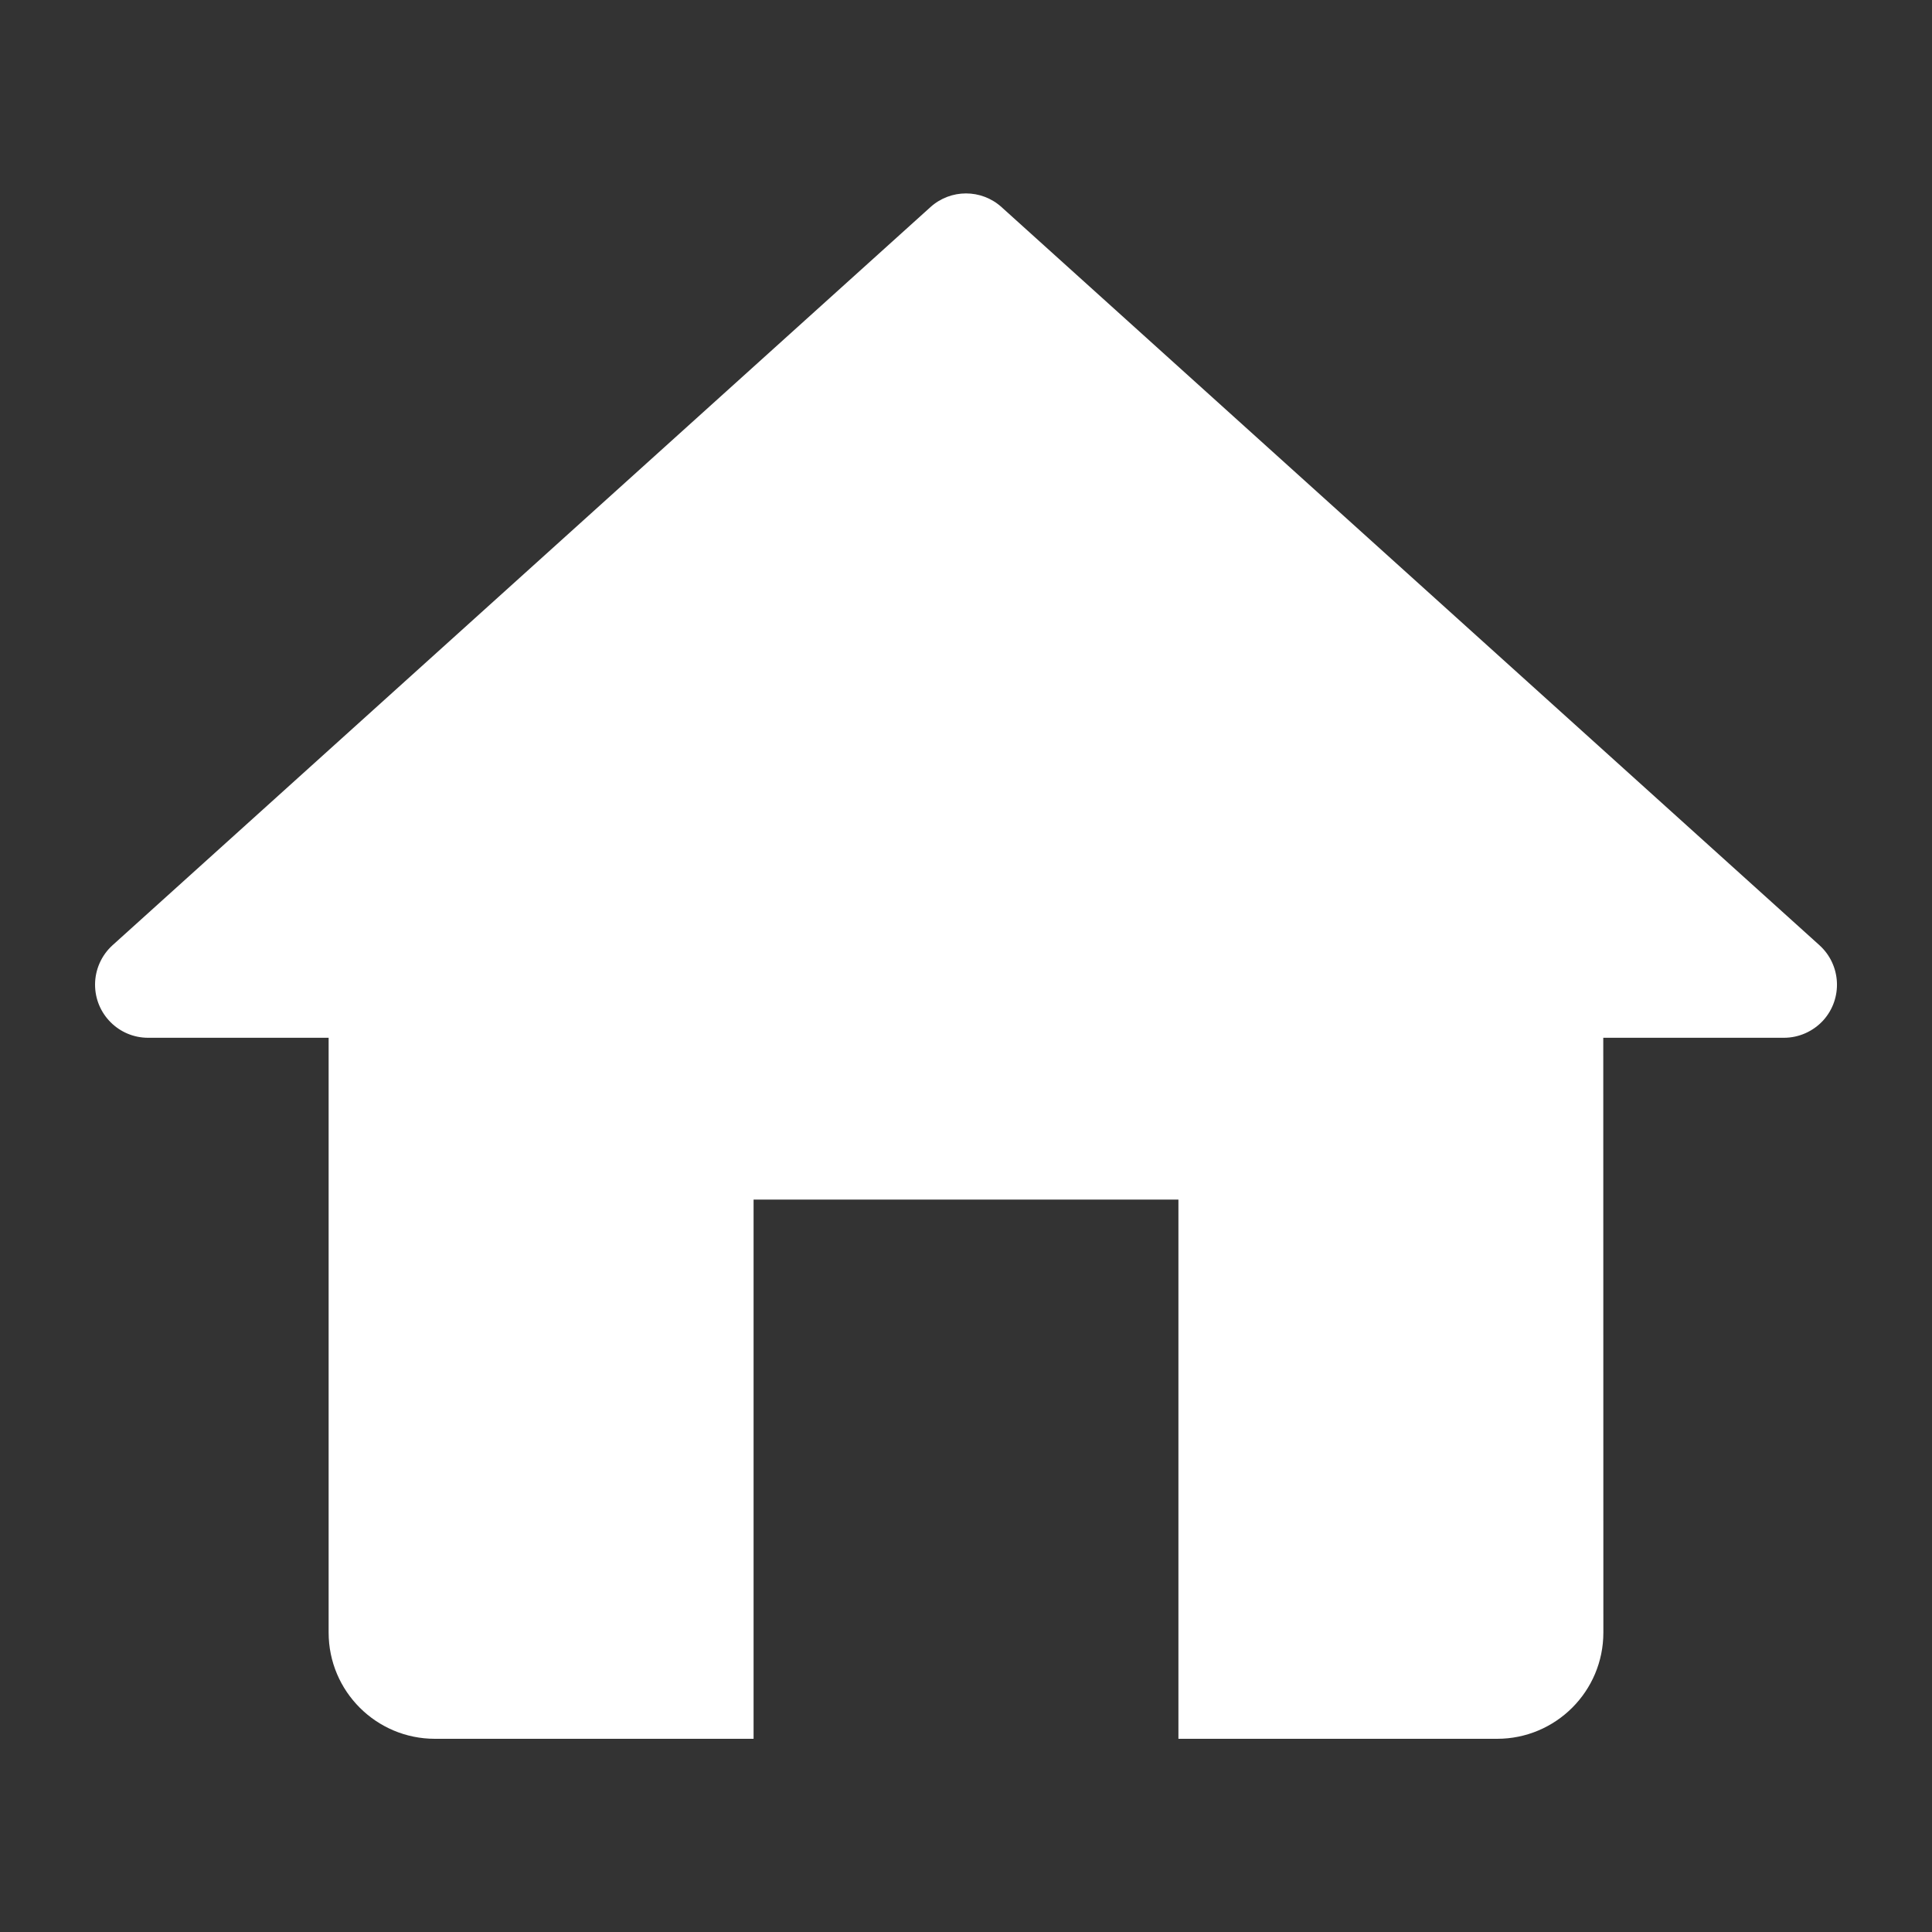 <?xml version="1.0" encoding="UTF-8"?>
<svg width="20px" height="20px" viewBox="0 0 20 20" version="1.1" xmlns="http://www.w3.org/2000/svg" xmlns:xlink="http://www.w3.org/1999/xlink">
    <rect x="0" y="0" width="20" height="20" fill="#333333" stroke="none"/>
    <title>icon-home</title>
    <g id="icon-home" stroke="none" stroke-width="1" fill="none" fill-rule="evenodd">
        <path d="M10.368,2.144 L18.835,9.785 C19.06,9.989 19.078,10.336 18.875,10.562 C18.77,10.677 18.622,10.743 18.467,10.743 L16.597,10.743 L16.598,16.9 C16.598,17.508 16.105,18 15.498,18 L12.199,18 L12.199,12.418 L7.801,12.418 L7.801,18 L4.502,18 C3.895,18 3.402,17.508 3.402,16.9 L3.402,10.743 L1.533,10.743 C1.23,10.743 0.984,10.497 0.984,10.193 C0.984,10.038 1.05,9.889 1.165,9.785 L9.632,2.144 C9.841,1.955 10.159,1.955 10.368,2.144 Z" id="Combined-Shape" fill="#FFFFFF"></path>
    </g>
</svg>